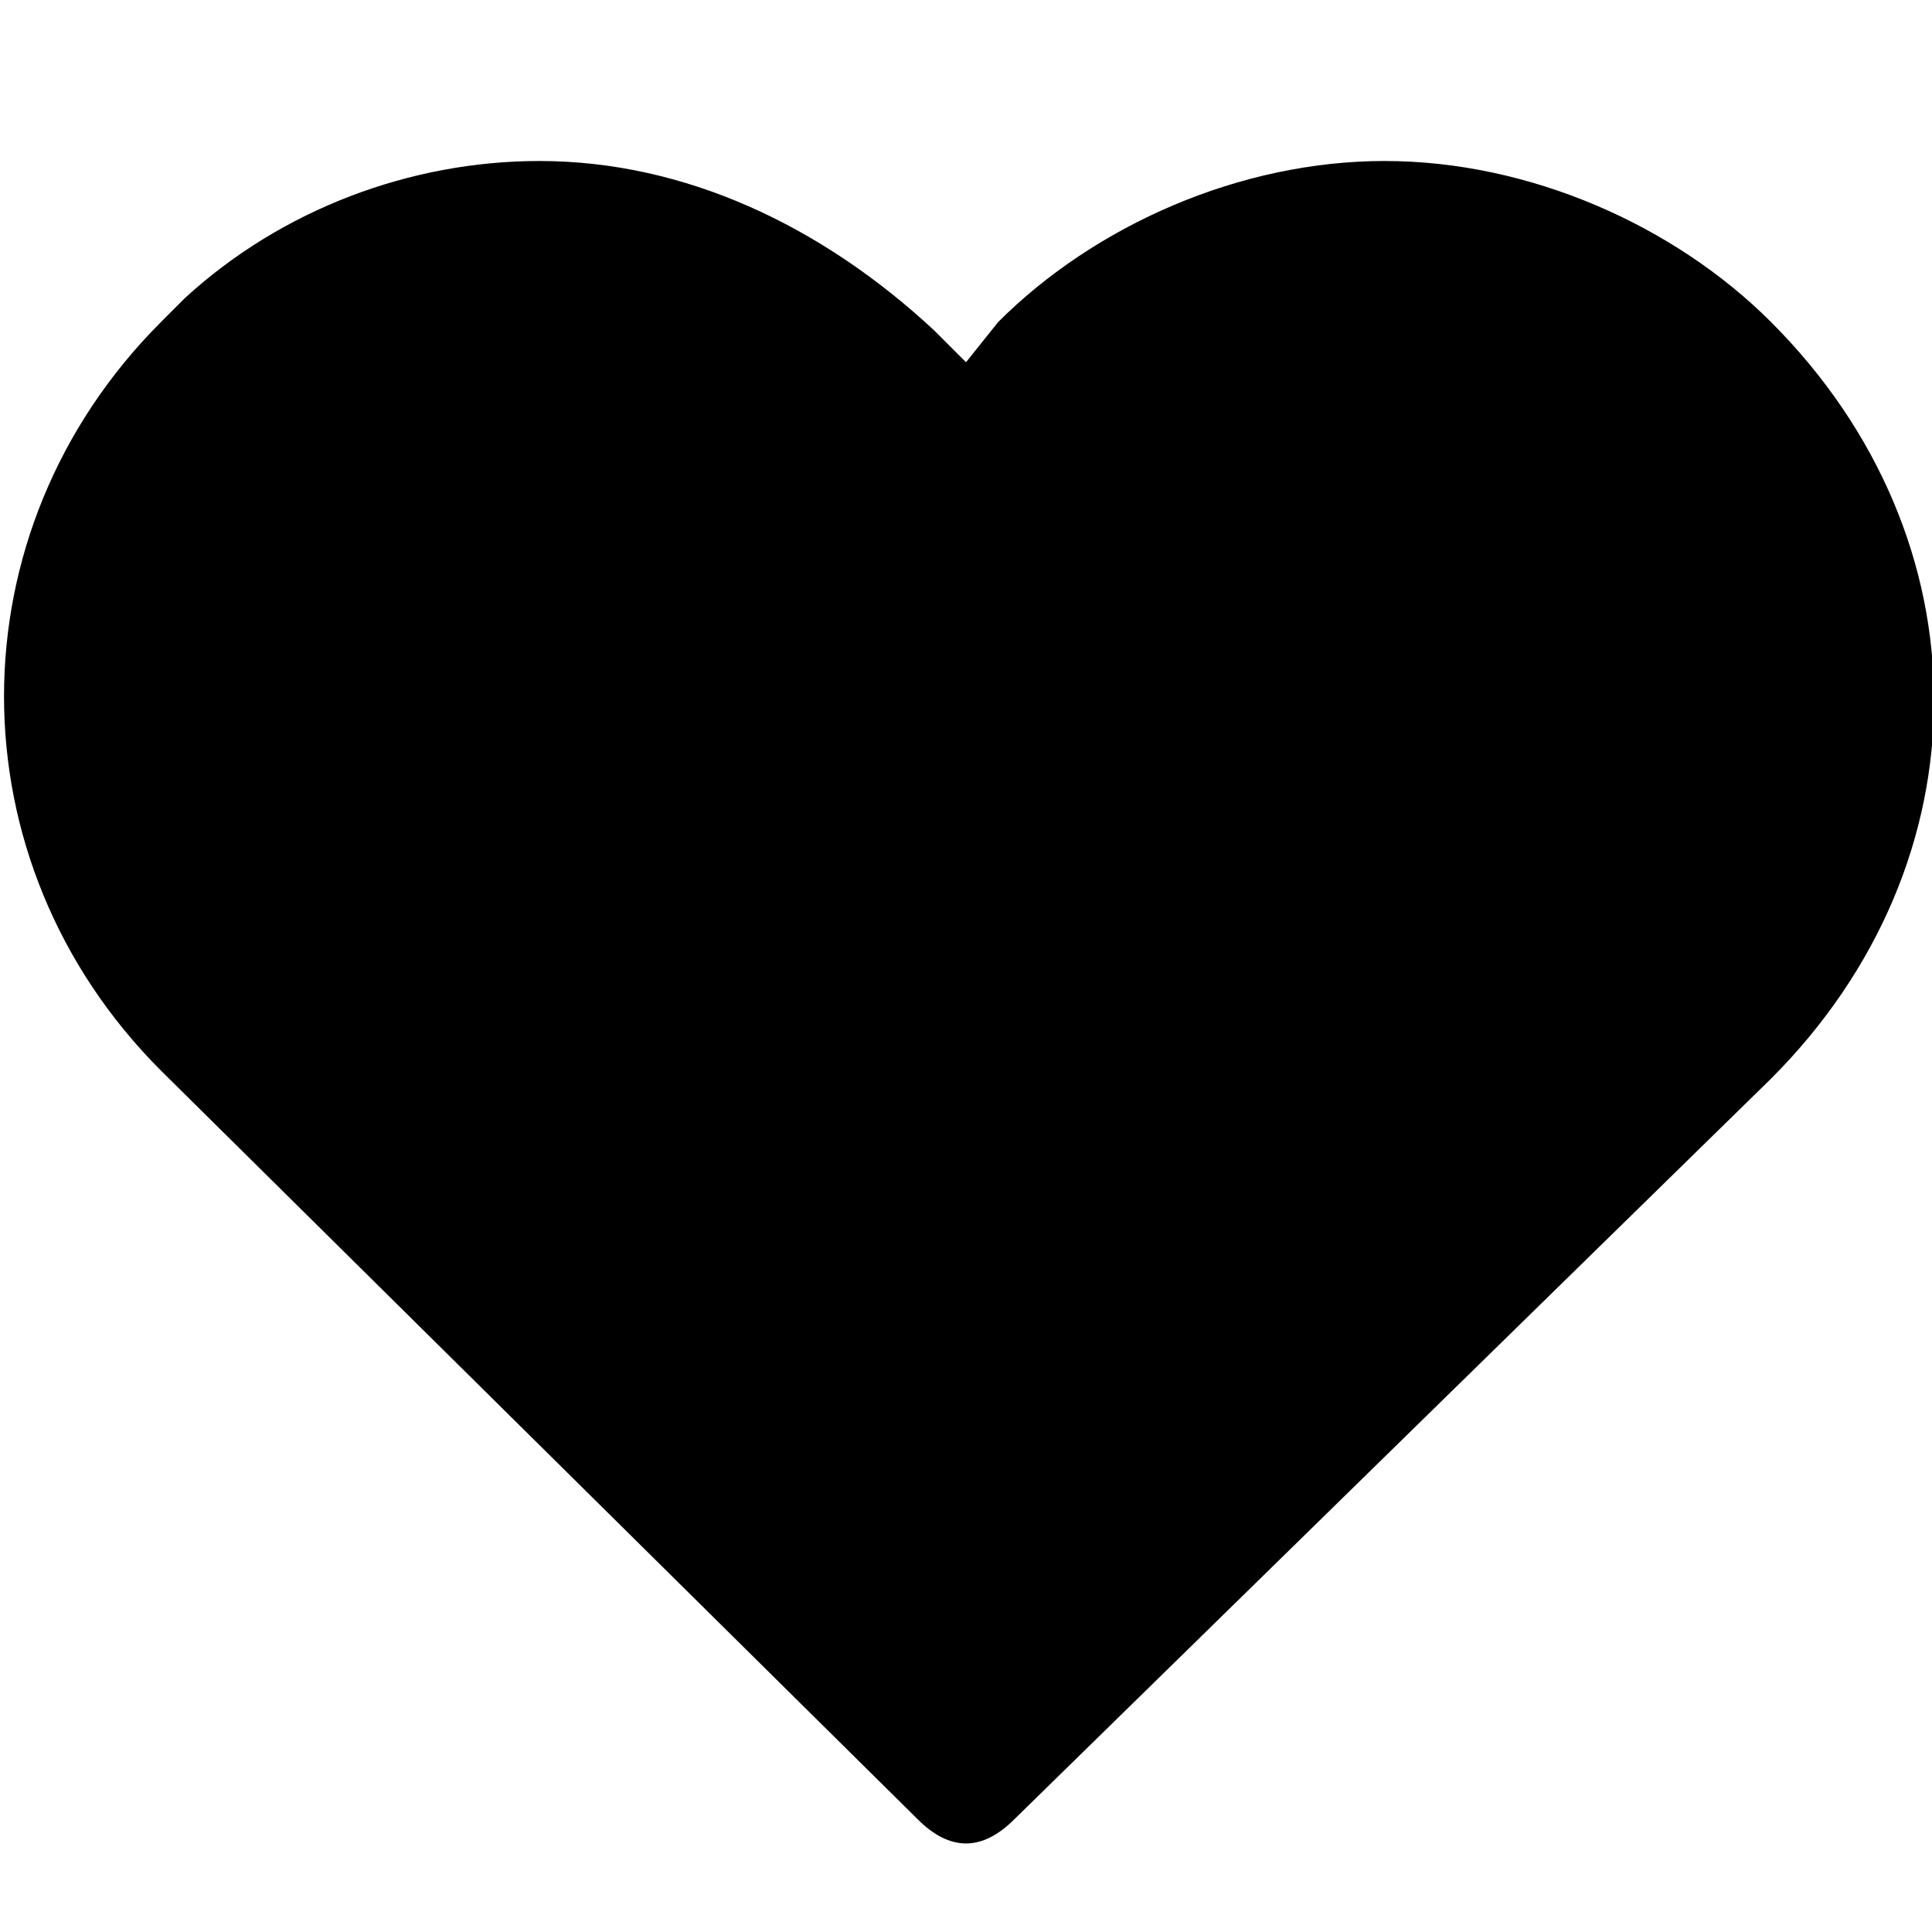<?xml version="1.0" encoding="utf-8"?>
<!-- Generator: Adobe Illustrator 26.1.0, SVG Export Plug-In . SVG Version: 6.00 Build 0)  -->
<svg version="1.1" id="Layer_1" xmlns="http://www.w3.org/2000/svg" xmlns:xlink="http://www.w3.org/1999/xlink" x="0px" y="0px"
	 viewBox="0 0 24 24" style="enable-background:new 0 0 24 24;" xml:space="preserve">
<path d="M17.2,2c-1.8,0-3.6,0.8-4.8,2L12,4.5l-0.4-0.4C10.2,2.8,8.5,2,6.7,2C5.1,2,3.5,2.6,2.3,3.7L2,4c-2.6,2.6-2.6,6.7,0,9.3
	l9.4,9.3c0.2,0.2,0.4,0.3,0.6,0.3c0.2,0,0.4-0.1,0.6-0.3l9.4-9.2c2.7-2.7,2.7-6.7,0-9.4C20.8,2.8,19,2,17.2,2z"/>
</svg>
